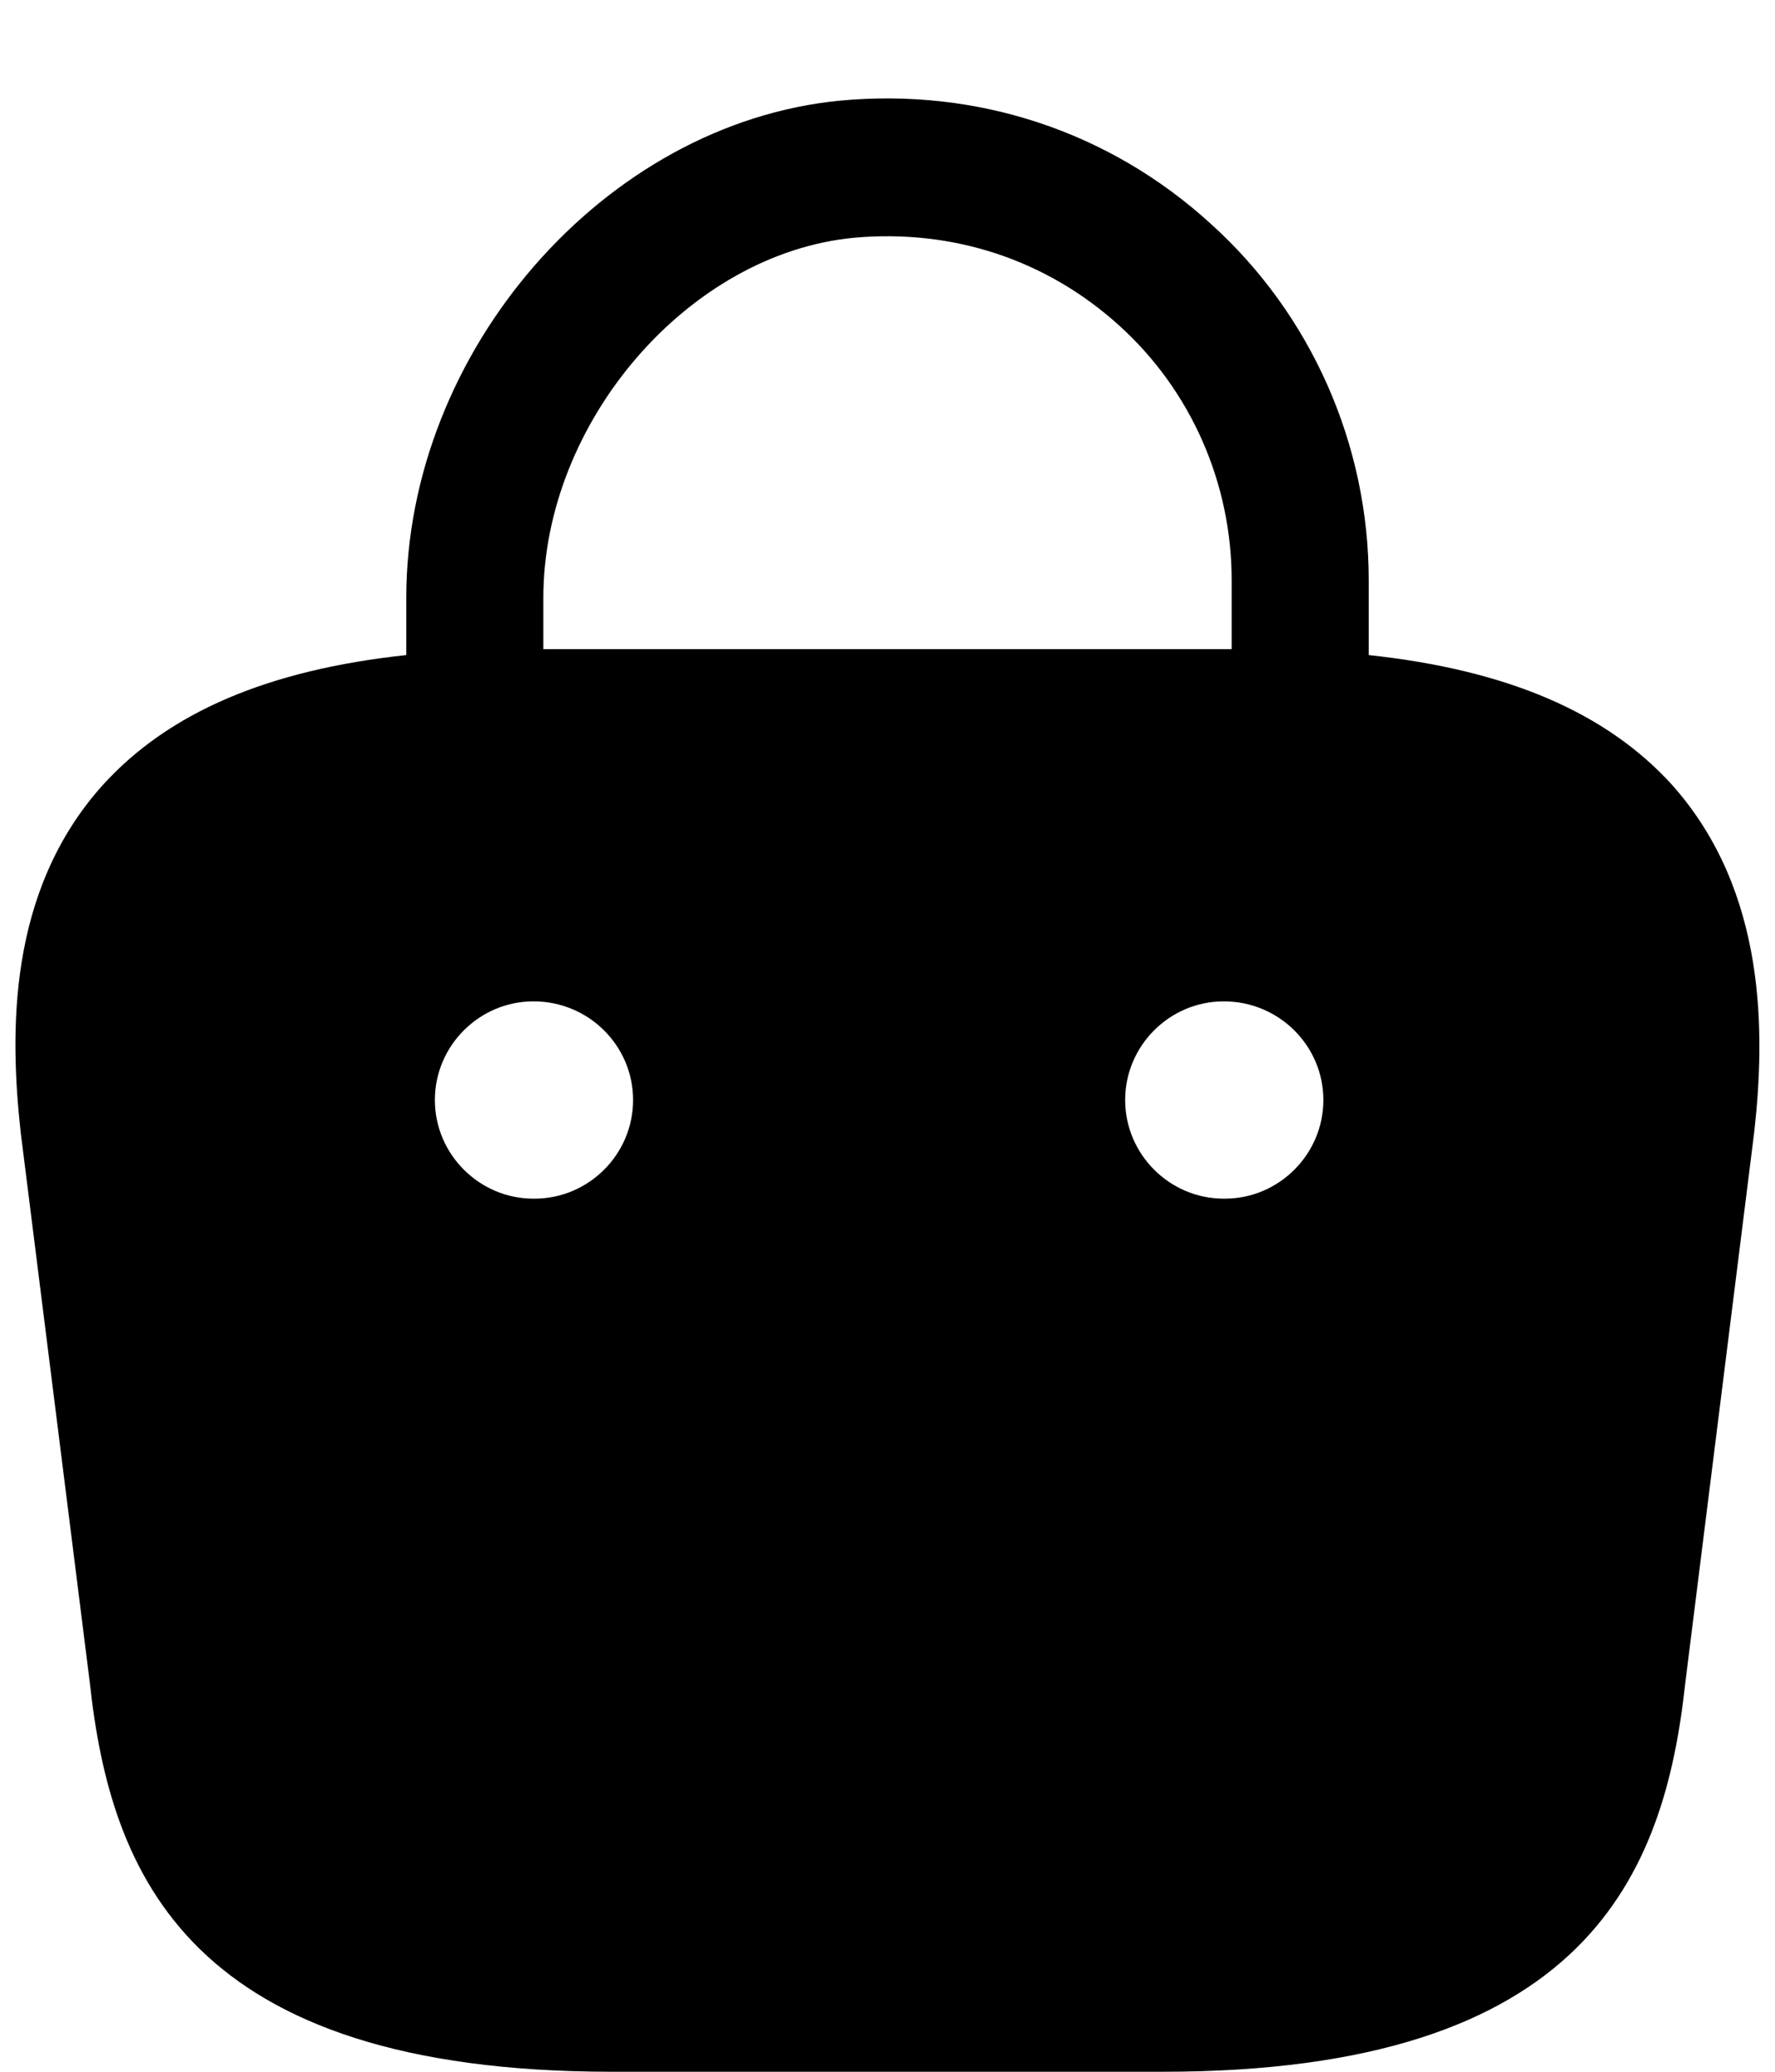 <svg width="18" height="21" viewBox="0 0 18 21" fill="none" xmlns="http://www.w3.org/2000/svg">
<path d="M16.96 7.96C16.29 7.22 15.28 6.79 13.88 6.64V5.88C13.88 4.51 13.3 3.19 12.28 2.27C11.25 1.33 9.91 0.89 8.52 1.02C6.13 1.25 4.12 3.56 4.12 6.06V6.64C2.72 6.79 1.71 7.22 1.04 7.96C0.07 9.04 0.1 10.48 0.21 11.48L0.91 17.05C1.12 19 1.91 21 6.21 21H11.79C16.09 21 16.88 19 17.09 17.06L17.79 11.47C17.9 10.48 17.92 9.04 16.96 7.96ZM8.66 2.41C9.66 2.32 10.61 2.63 11.35 3.3C12.08 3.96 12.49 4.9 12.49 5.88V6.58H5.51V6.06C5.51 4.28 6.98 2.57 8.66 2.41ZM5.42 12.15H5.41C4.86 12.15 4.41 11.7 4.41 11.15C4.41 10.6 4.86 10.15 5.41 10.15C5.97 10.15 6.42 10.6 6.42 11.15C6.42 11.7 5.97 12.15 5.42 12.15ZM12.42 12.15H12.41C11.86 12.15 11.41 11.7 11.41 11.15C11.41 10.6 11.86 10.15 12.41 10.15C12.97 10.15 13.42 10.6 13.42 11.15C13.42 11.7 12.97 12.15 12.42 12.15Z" fill="black" fill-opacity="1"/>
</svg>
